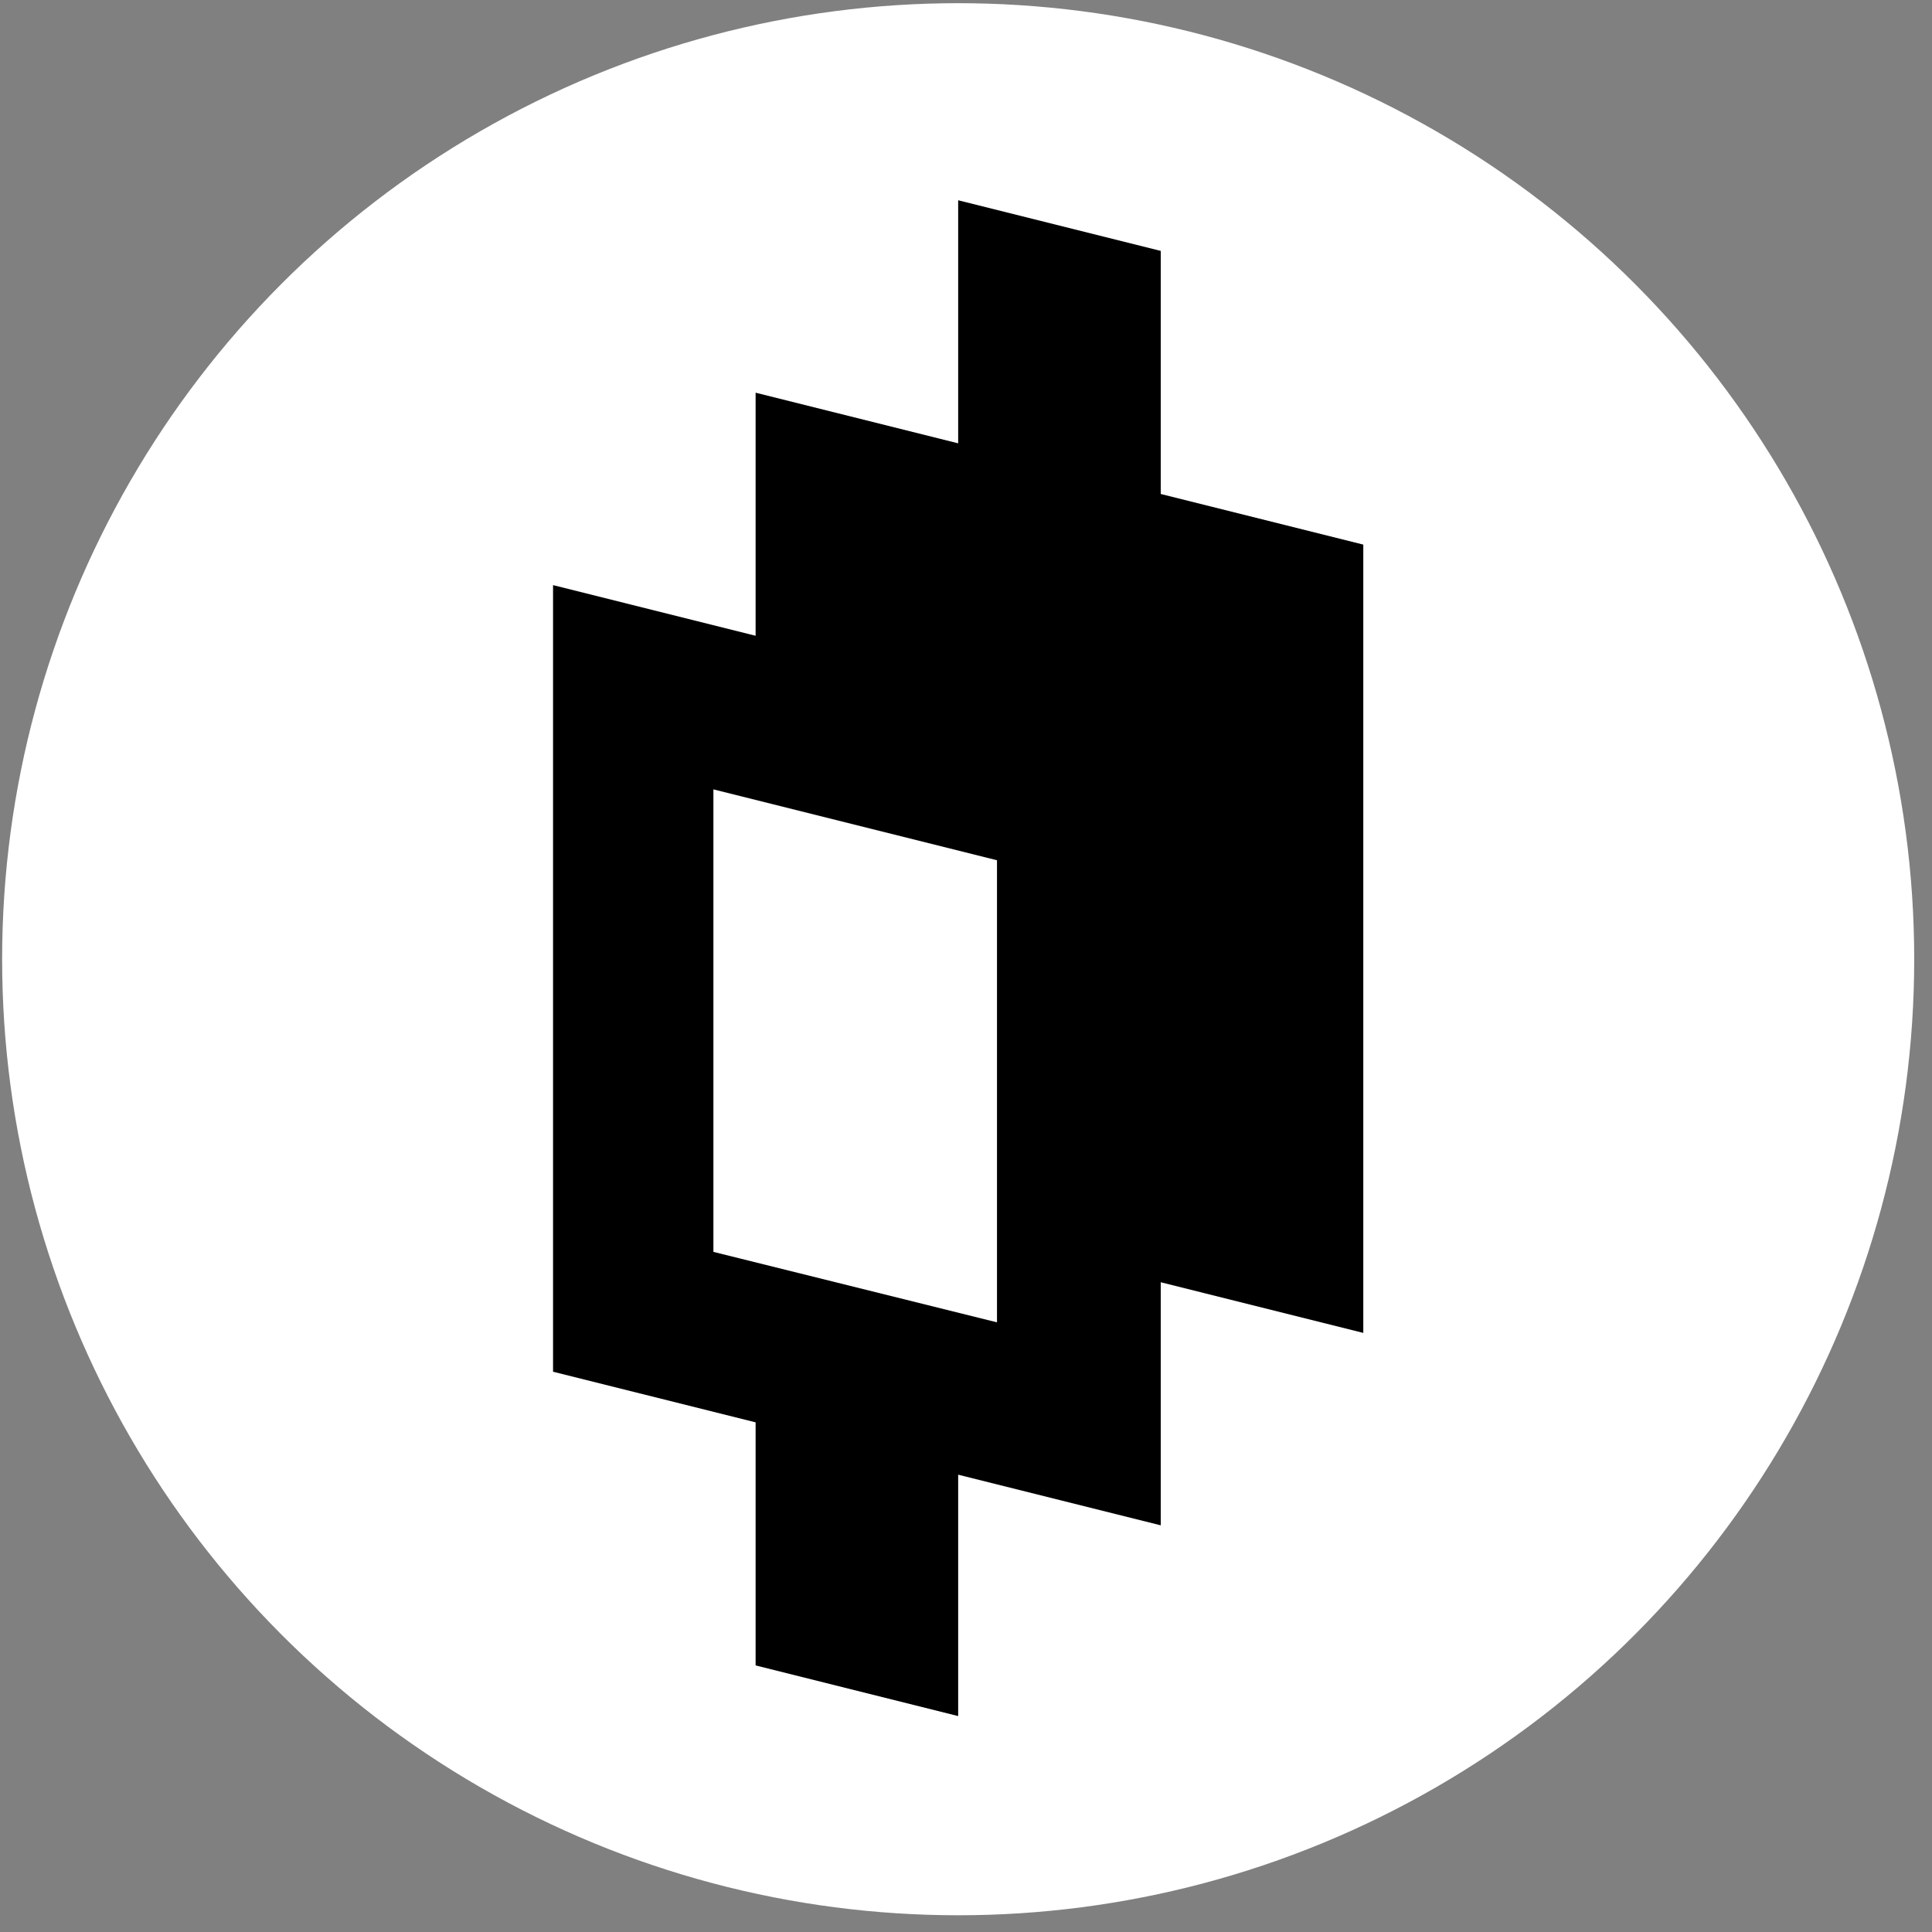 <svg width="97" height="97" viewBox="0 0 97 97" fill="none" xmlns="http://www.w3.org/2000/svg">
<rect x="0" y="0" width="97" height="97" fill="#808080" stroke="none"/>
<circle cx="48.107" cy="48.16" r="48" fill="white"/>
<path d="M58.277 24.801V12.597L48.107 10.055V22.258L37.937 19.716V31.92L27.767 29.377V68.87L37.937 71.412V83.616L48.107 86.159V74.04L58.277 76.582V64.378L68.447 66.921V27.343L58.277 24.801ZM50.141 66.412L35.818 62.853V39.632L50.056 43.191V66.412H50.141Z" fill="black"/>
</svg>
